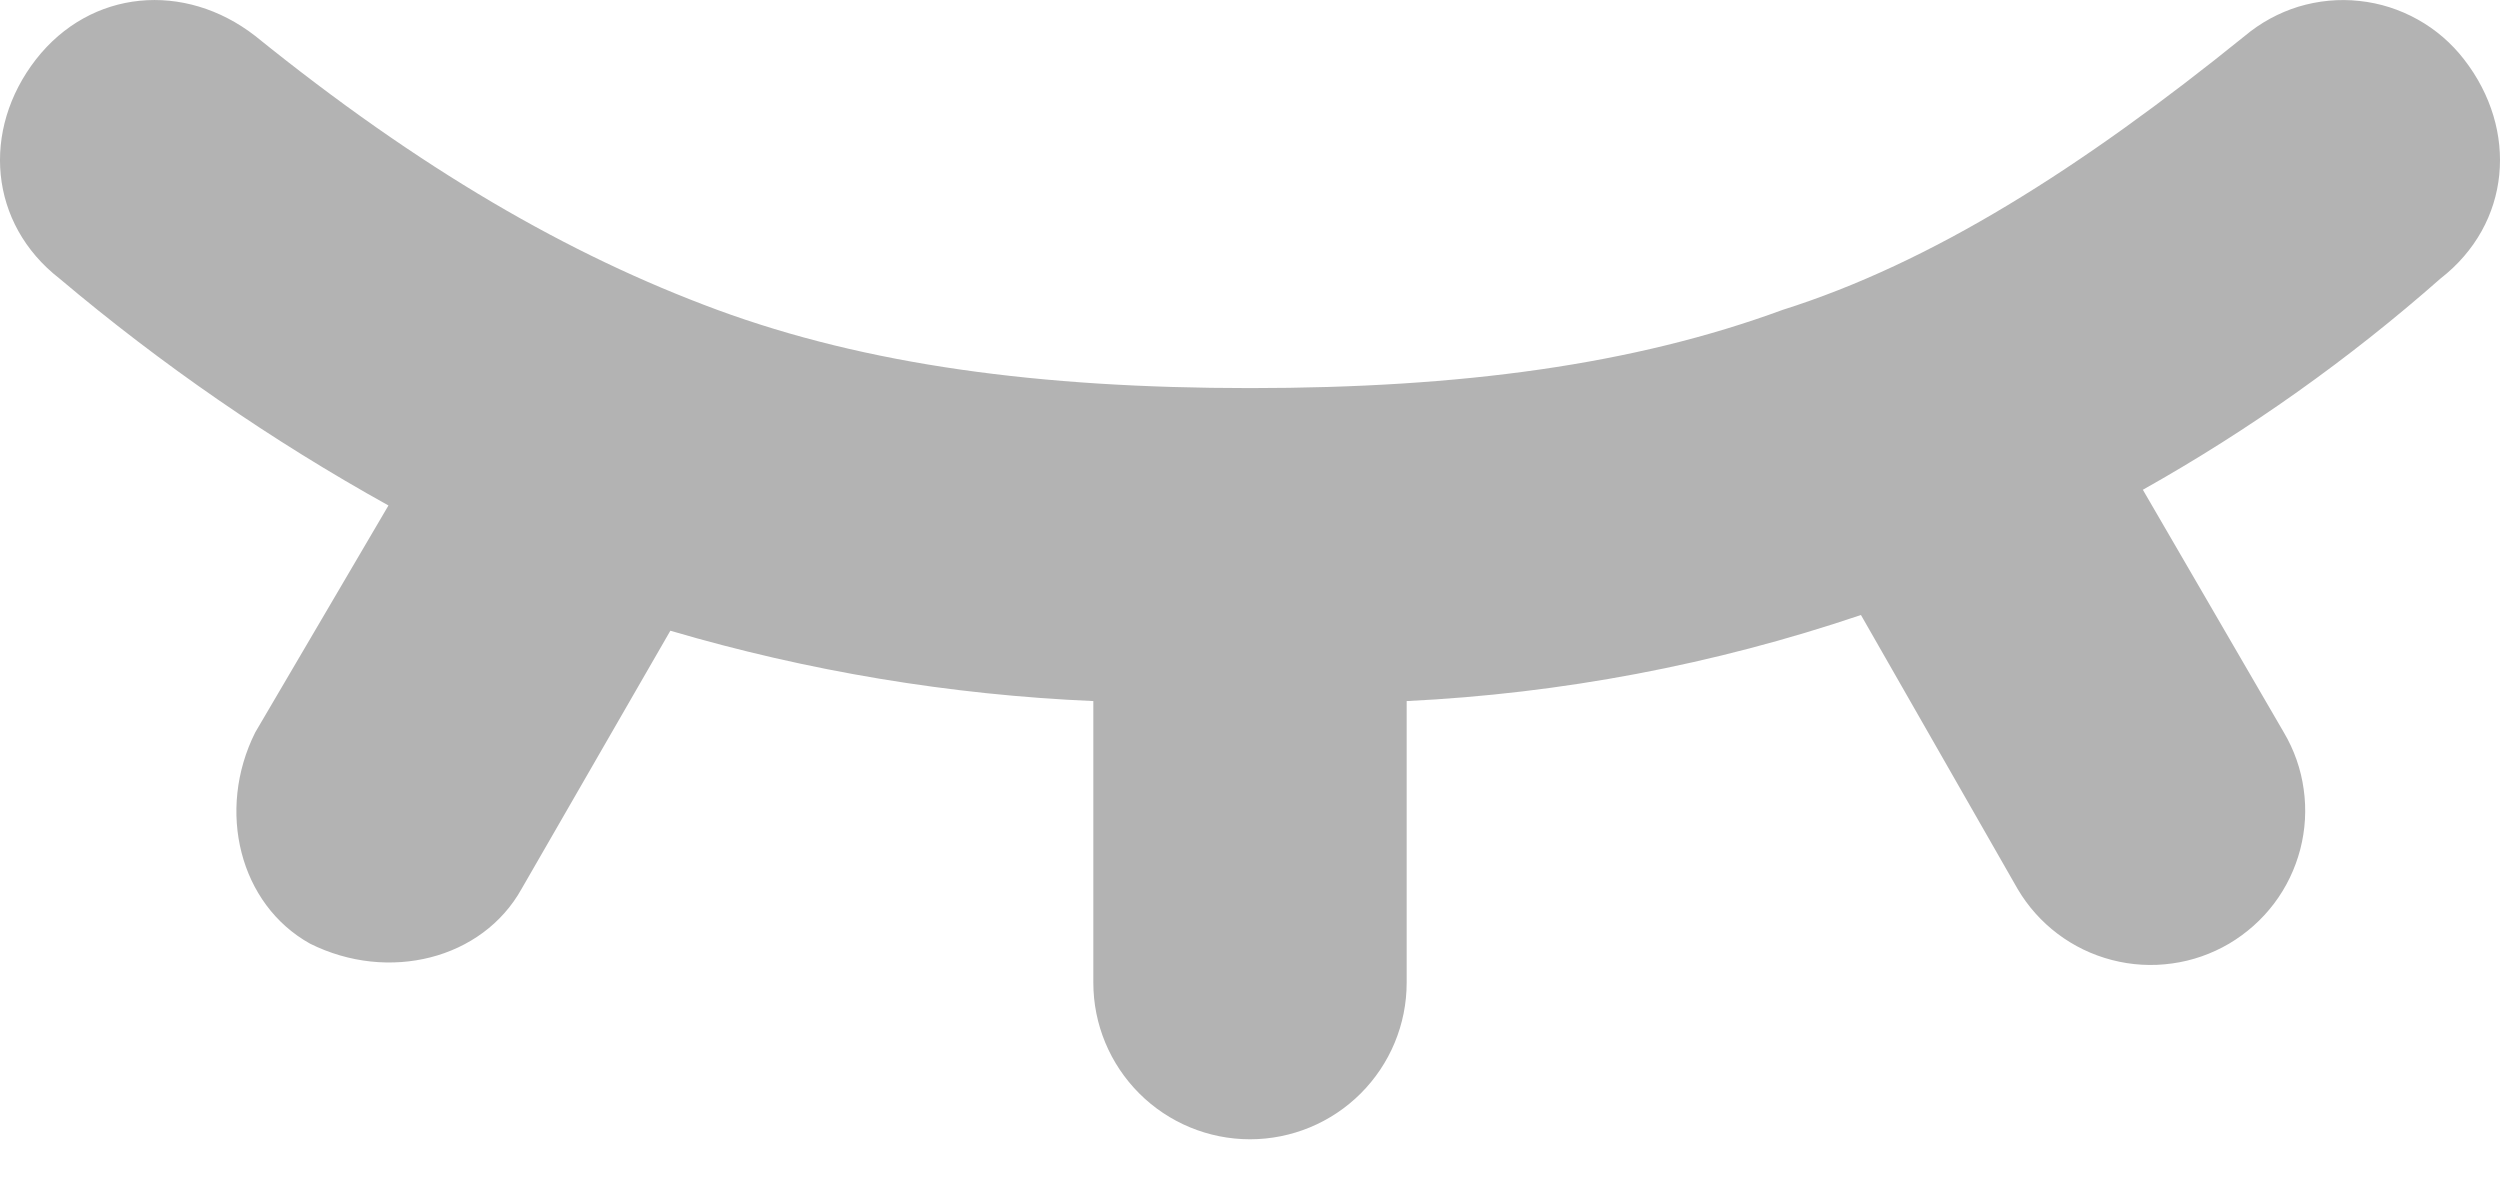 <svg width="21" height="10" viewBox="0 0 21 10" fill="none" xmlns="http://www.w3.org/2000/svg">
<path d="M20.698 0.499C20.592 0.362 20.46 0.248 20.309 0.164C20.157 0.079 19.991 0.026 19.819 0.008C19.647 -0.011 19.473 0.006 19.307 0.056C19.142 0.107 18.988 0.191 18.856 0.302C17.474 1.419 16.224 2.208 14.974 2.603C13.724 3.063 12.276 3.26 10.5 3.26C8.724 3.26 7.276 3.063 6.026 2.603C4.776 2.142 3.526 1.419 2.144 0.302C1.552 -0.158 0.763 -0.092 0.302 0.499C-0.158 1.091 -0.093 1.879 0.5 2.34C1.357 3.063 2.282 3.701 3.263 4.246L2.144 6.152C1.815 6.809 2.013 7.598 2.605 7.927C3.263 8.255 4.052 8.058 4.381 7.467L5.631 5.298C6.787 5.638 7.98 5.837 9.184 5.889V8.255C9.184 8.604 9.323 8.938 9.57 9.185C9.816 9.431 10.151 9.57 10.5 9.57C10.849 9.57 11.184 9.431 11.43 9.185C11.677 8.938 11.816 8.604 11.816 8.255V5.889C13.115 5.826 14.399 5.583 15.632 5.166L16.948 7.467C17.122 7.763 17.407 7.978 17.74 8.064C17.905 8.107 18.077 8.117 18.246 8.093C18.415 8.07 18.577 8.013 18.724 7.927C18.871 7.84 18.999 7.726 19.102 7.59C19.205 7.454 19.279 7.299 19.322 7.135C19.365 6.97 19.375 6.798 19.351 6.63C19.328 6.461 19.271 6.299 19.184 6.152L18 4.114C18.894 3.612 19.732 3.017 20.5 2.34C21.093 1.879 21.158 1.091 20.698 0.499Z" fill="black" fill-opacity="0.3"/>
</svg>

